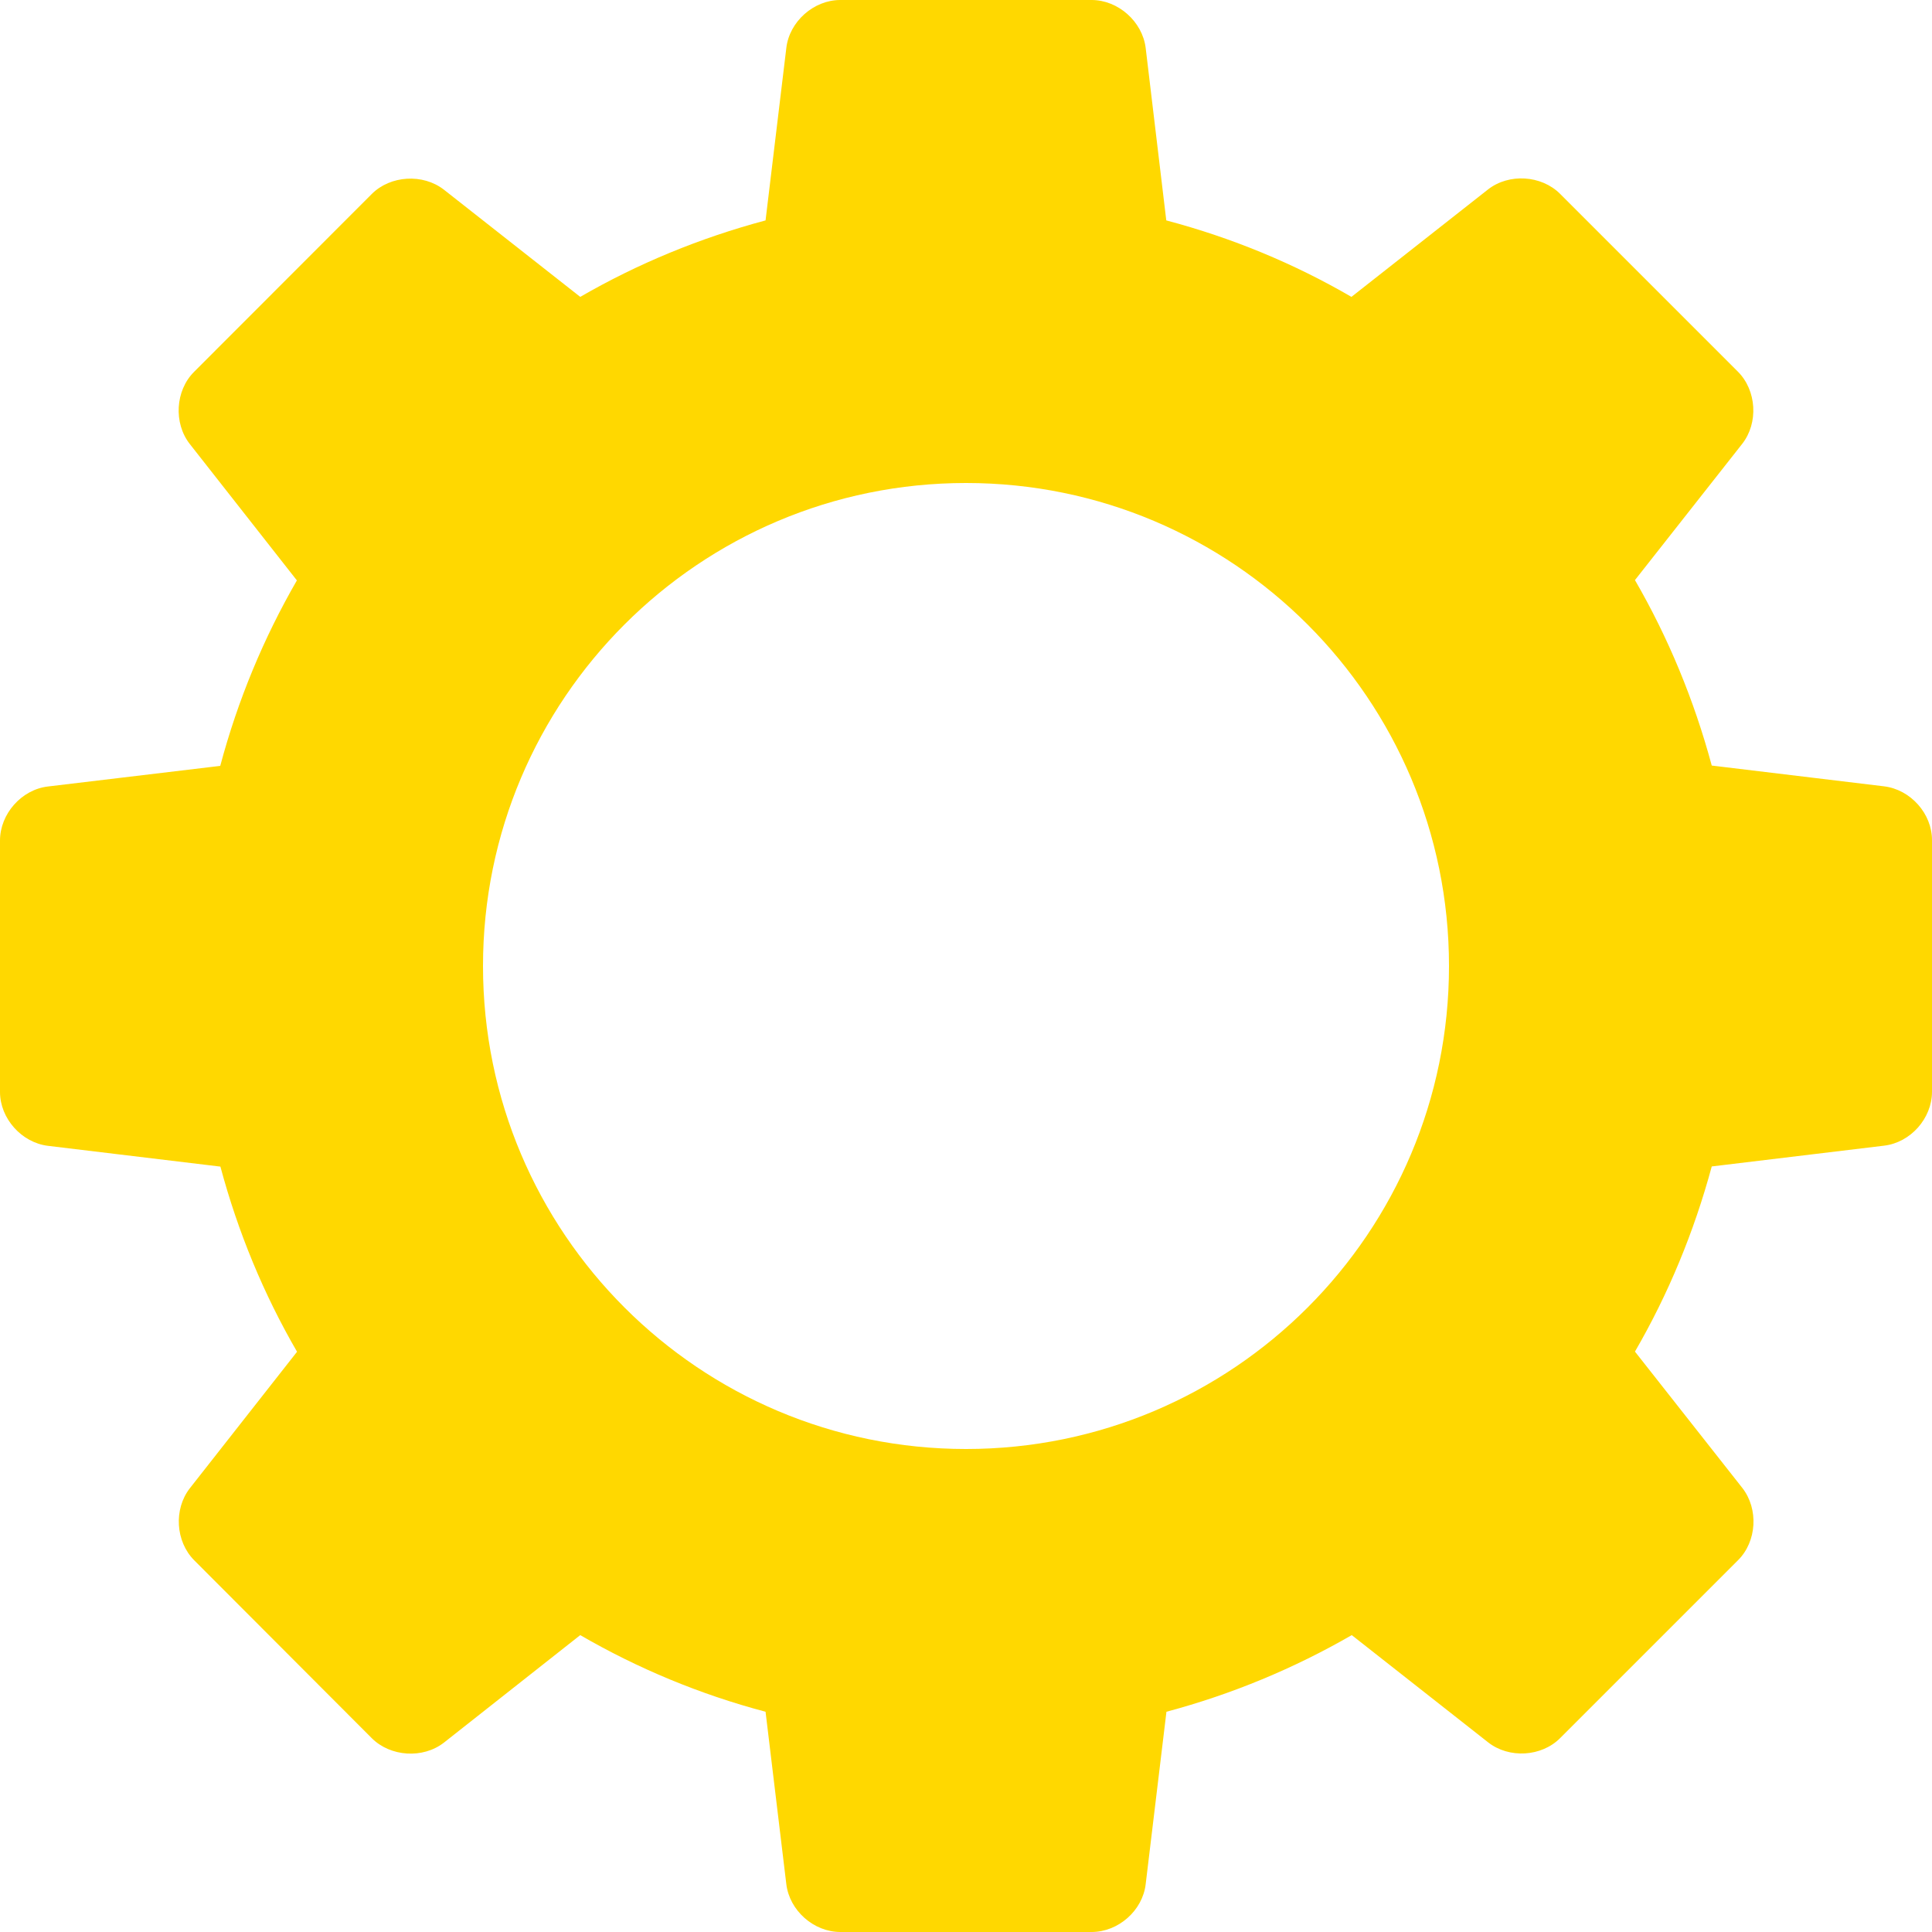 <svg width="12" height="12" viewBox="0 0 12 12" fill="none" xmlns="http://www.w3.org/2000/svg">
<path d="M11.702 4.884L10.632 4.755C10.522 4.347 10.362 3.961 10.155 3.603L10.821 2.757C10.923 2.627 10.911 2.425 10.794 2.308L9.69 1.204C9.574 1.088 9.372 1.075 9.242 1.177L8.394 1.844C8.038 1.637 7.652 1.477 7.244 1.369L7.116 0.298C7.096 0.134 6.945 0 6.78 0H5.219C5.054 0 4.903 0.134 4.884 0.298L4.755 1.369C4.347 1.478 3.96 1.638 3.604 1.844L2.757 1.178C2.627 1.077 2.425 1.089 2.309 1.205L1.205 2.31C1.089 2.426 1.077 2.628 1.179 2.758L1.844 3.605C1.638 3.962 1.477 4.348 1.368 4.757L0.298 4.885C0.134 4.904 0 5.055 0 5.221V6.782C0 6.947 0.134 7.097 0.298 7.117L1.369 7.246C1.478 7.653 1.638 8.039 1.845 8.396L1.179 9.244C1.078 9.374 1.09 9.575 1.207 9.692L2.309 10.796C2.425 10.912 2.627 10.925 2.757 10.824L3.604 10.156C3.961 10.363 4.347 10.524 4.755 10.632L4.884 11.703C4.904 11.867 5.054 12 5.22 12H6.78C6.946 12 7.097 11.867 7.116 11.703L7.245 10.632C7.653 10.523 8.039 10.362 8.396 10.156L9.243 10.822C9.373 10.924 9.575 10.912 9.691 10.795L10.795 9.691C10.912 9.575 10.924 9.373 10.822 9.242L10.155 8.395C10.362 8.038 10.522 7.652 10.632 7.245L11.702 7.116C11.866 7.097 12 6.947 12 6.781V5.22C12.001 5.054 11.867 4.904 11.702 4.884ZM6 9C4.344 9 3 7.657 3 6C3 4.343 4.344 3 6 3C7.657 3 9 4.343 9 6C9 7.657 7.658 9 6 9Z" fill="#FFD800"/>
</svg>
